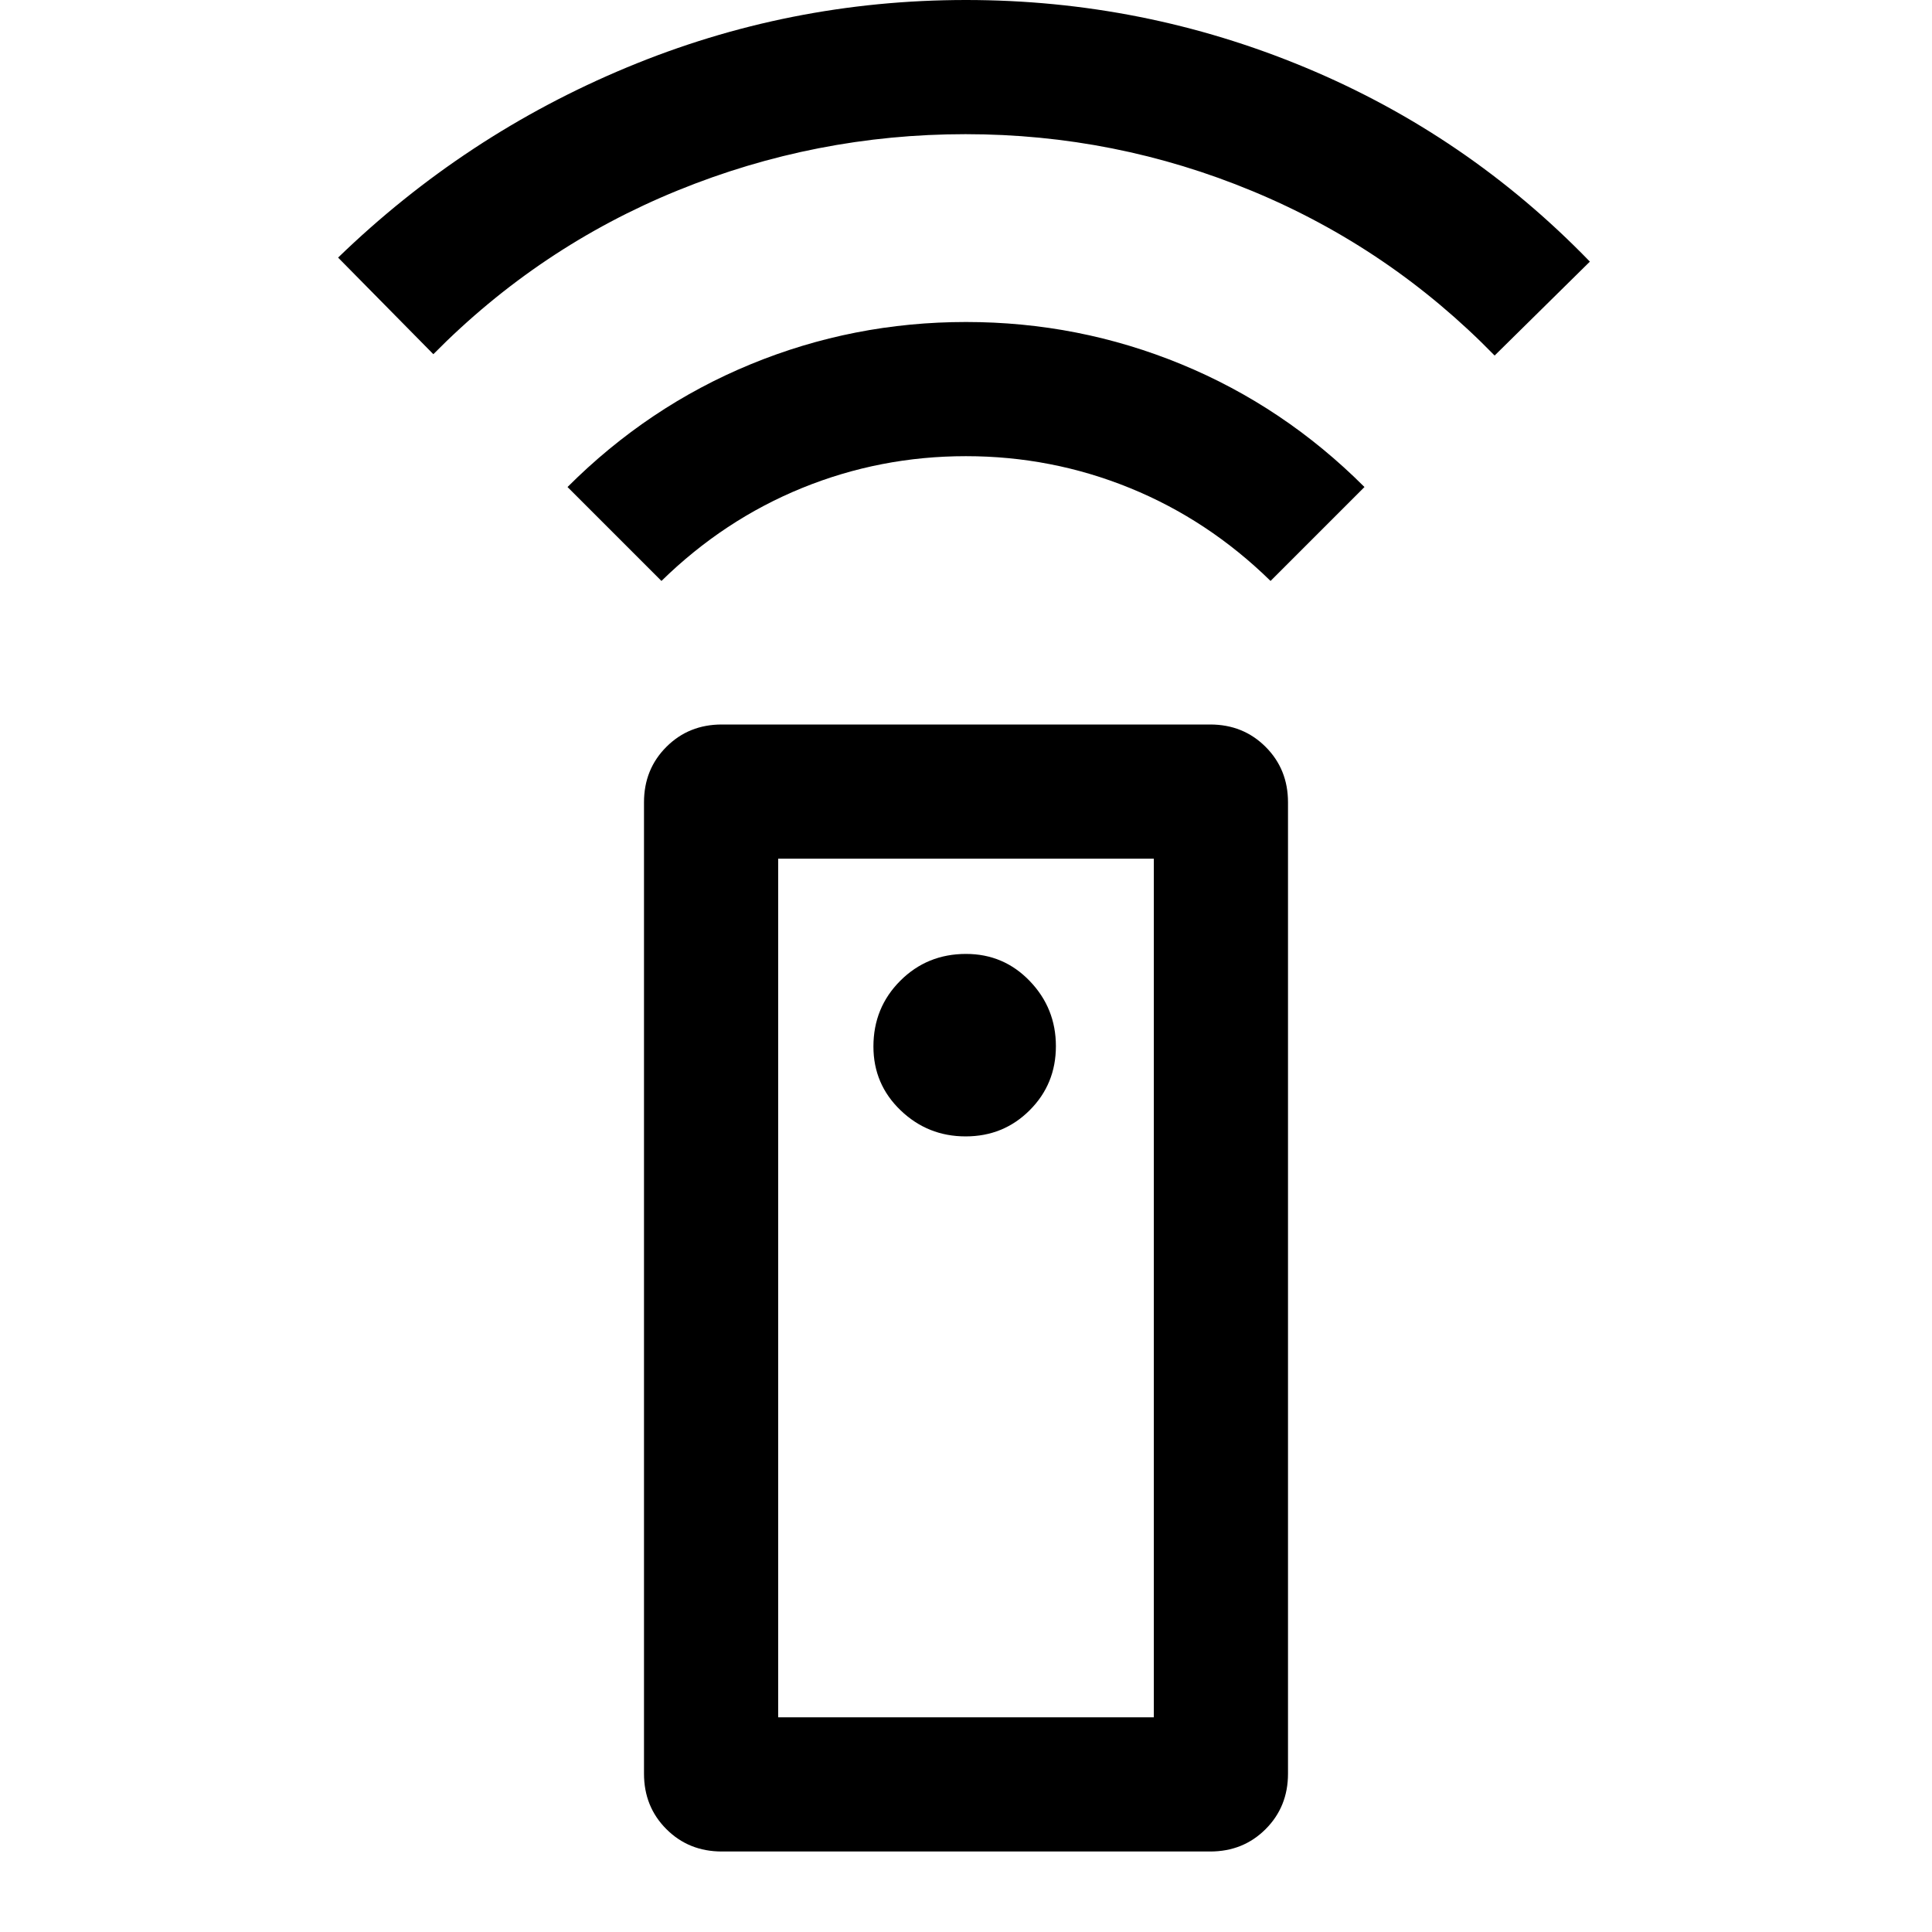 <svg xmlns="http://www.w3.org/2000/svg" height="40" viewBox="0 -960 960 960" width="40"><path d="M358.67-40q-16.44 0-27.55-11.12Q320-62.23 320-78.67v-482.66q0-16.44 11.12-27.55Q342.23-600 358.67-600h242.66q16.44 0 27.55 11.12Q640-577.77 640-561.33v482.66q0 16.44-11.12 27.55Q617.77-40 601.33-40H358.67Zm121.16-355.33q18.83 0 31.83-13.01 13.01-13 13.01-31.83t-12.96-32.33Q498.76-486 480-486q-19.32 0-32.66 13.34Q434-459.32 434-440q0 18.76 13.5 31.71 13.5 12.96 32.33 12.96Zm-151.16-276L282-718q40-40 91-61t107-21q56 0 107 21t91 61l-46.67 46.67q-31-30.34-69.88-46.17-38.89-15.83-81.5-15.83-42.62 0-81.45 15.83-38.83 15.83-69.83 46.17ZM215.33-784 168-832q63-61 143.5-94.5T480-960q88 0 168.5 33.5T790-830l-47.33 46.67q-52-53.34-120.24-81.67-68.23-28.33-142.66-28.33-74.44 0-143.1 28-68.67 28-121.34 81.33Zm171.34 677.33h186.66v-426.66H386.67v426.66Zm0 0h186.66-186.66Z"/></svg>